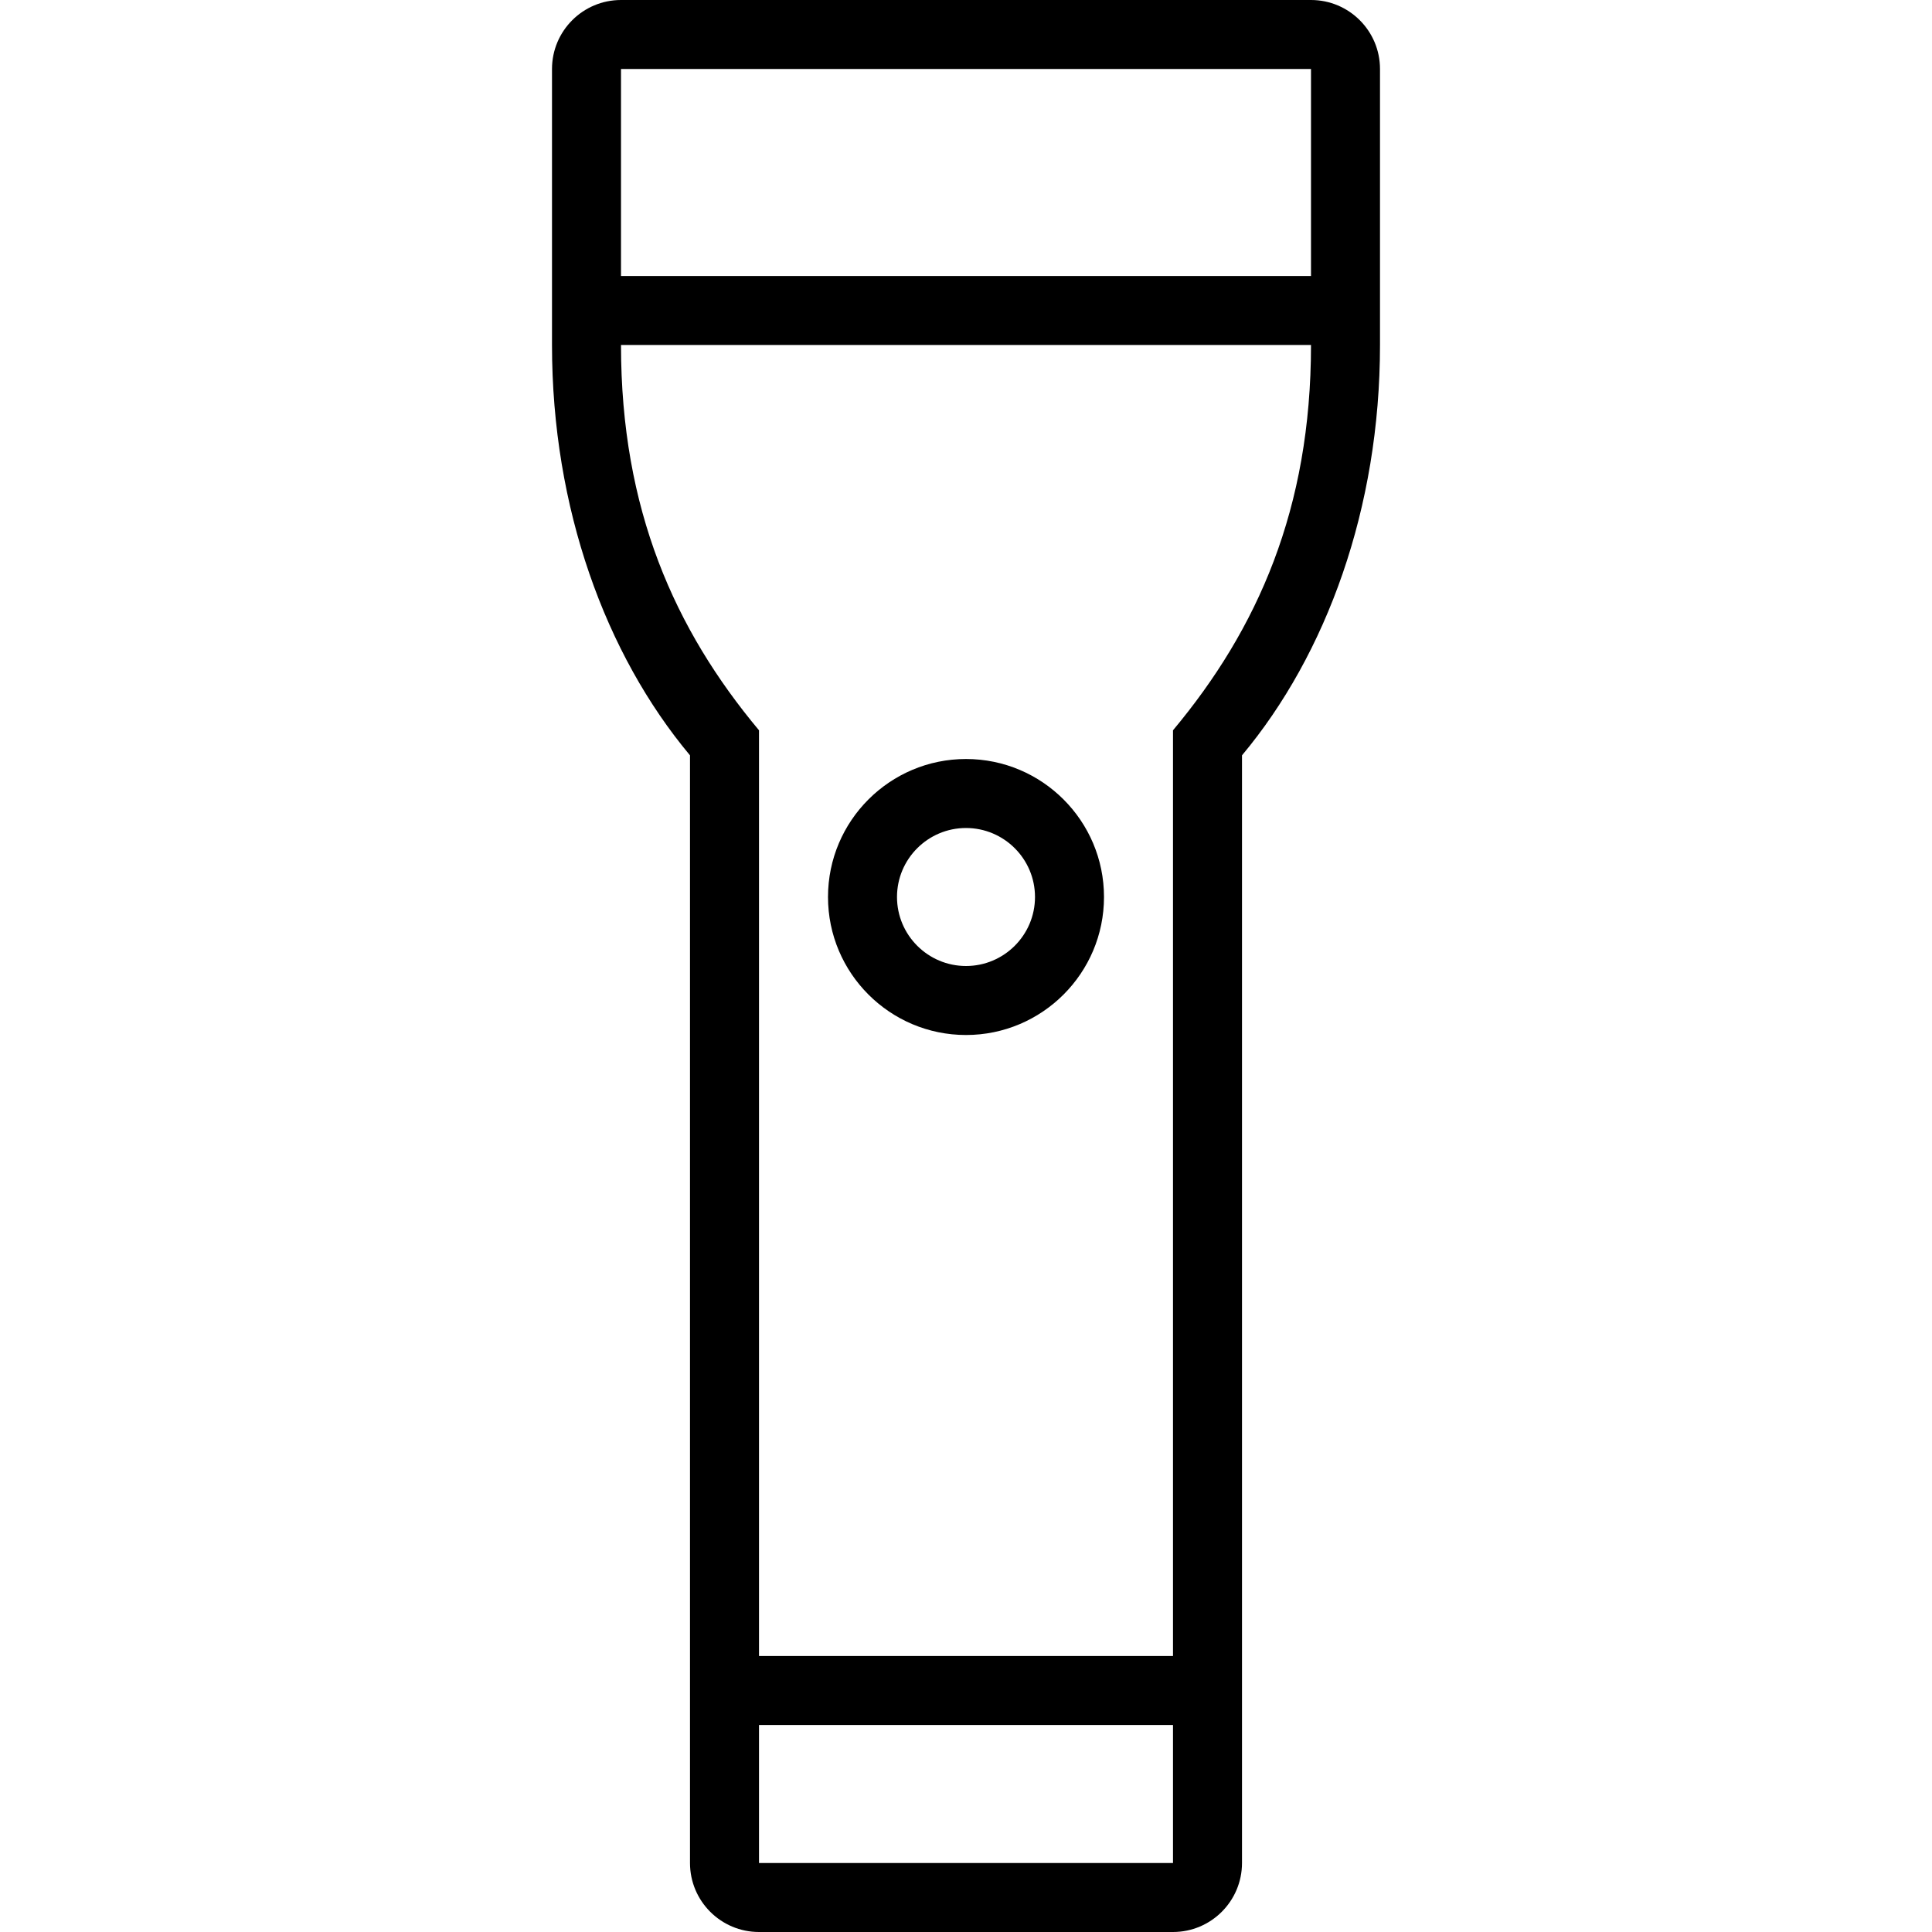 <?xml version="1.0" encoding="iso-8859-1"?>
<!-- Generator: Adobe Illustrator 19.0.0, SVG Export Plug-In . SVG Version: 6.00 Build 0)  -->
<svg version="1.1" id="Capa_1" xmlns="http://www.w3.org/2000/svg" xmlns:xlink="http://www.w3.org/1999/xlink" x="0px" y="0px"
	 viewBox="0 0 448 448" style="enable-background:new 0 0 448 448;" xml:space="preserve">
<g>
	<g>
		<path d="M304,0H144c-8.832,0-16,7.168-16,16v64c0,37.856,12.416,71.728,32,95.152V432c0,8.832,7.168,16,16,16h96
			c8.832,0,16-7.168,16-16V175.152c19.584-23.424,32-57.312,32-95.152V16C320,7.168,312.832,0,304,0z M272,432h-96v-32h96V432z
			 M272,169.344V384h-96V169.344c-19.504-23.328-32-51.168-32-89.344h160C304,117.984,291.616,145.872,272,169.344z M304,64H144V16
			h160V64z"/>
	</g>
</g>
<g>
	<g>
		<path d="M224,176c-17.648,0-32,14.336-32,32s14.352,32,32,32s32-14.336,32-32S241.648,176,224,176z M224,224
			c-8.816,0-16-7.168-16-16c0-8.832,7.184-16,16-16c8.816,0,16,7.168,16,16C240,216.832,232.816,224,224,224z"/>
	</g>
</g>
<g>
</g>
<g>
</g>
<g>
</g>
<g>
</g>
<g>
</g>
<g>
</g>
<g>
</g>
<g>
</g>
<g>
</g>
<g>
</g>
<g>
</g>
<g>
</g>
<g>
</g>
<g>
</g>
<g>
</g>
</svg>
